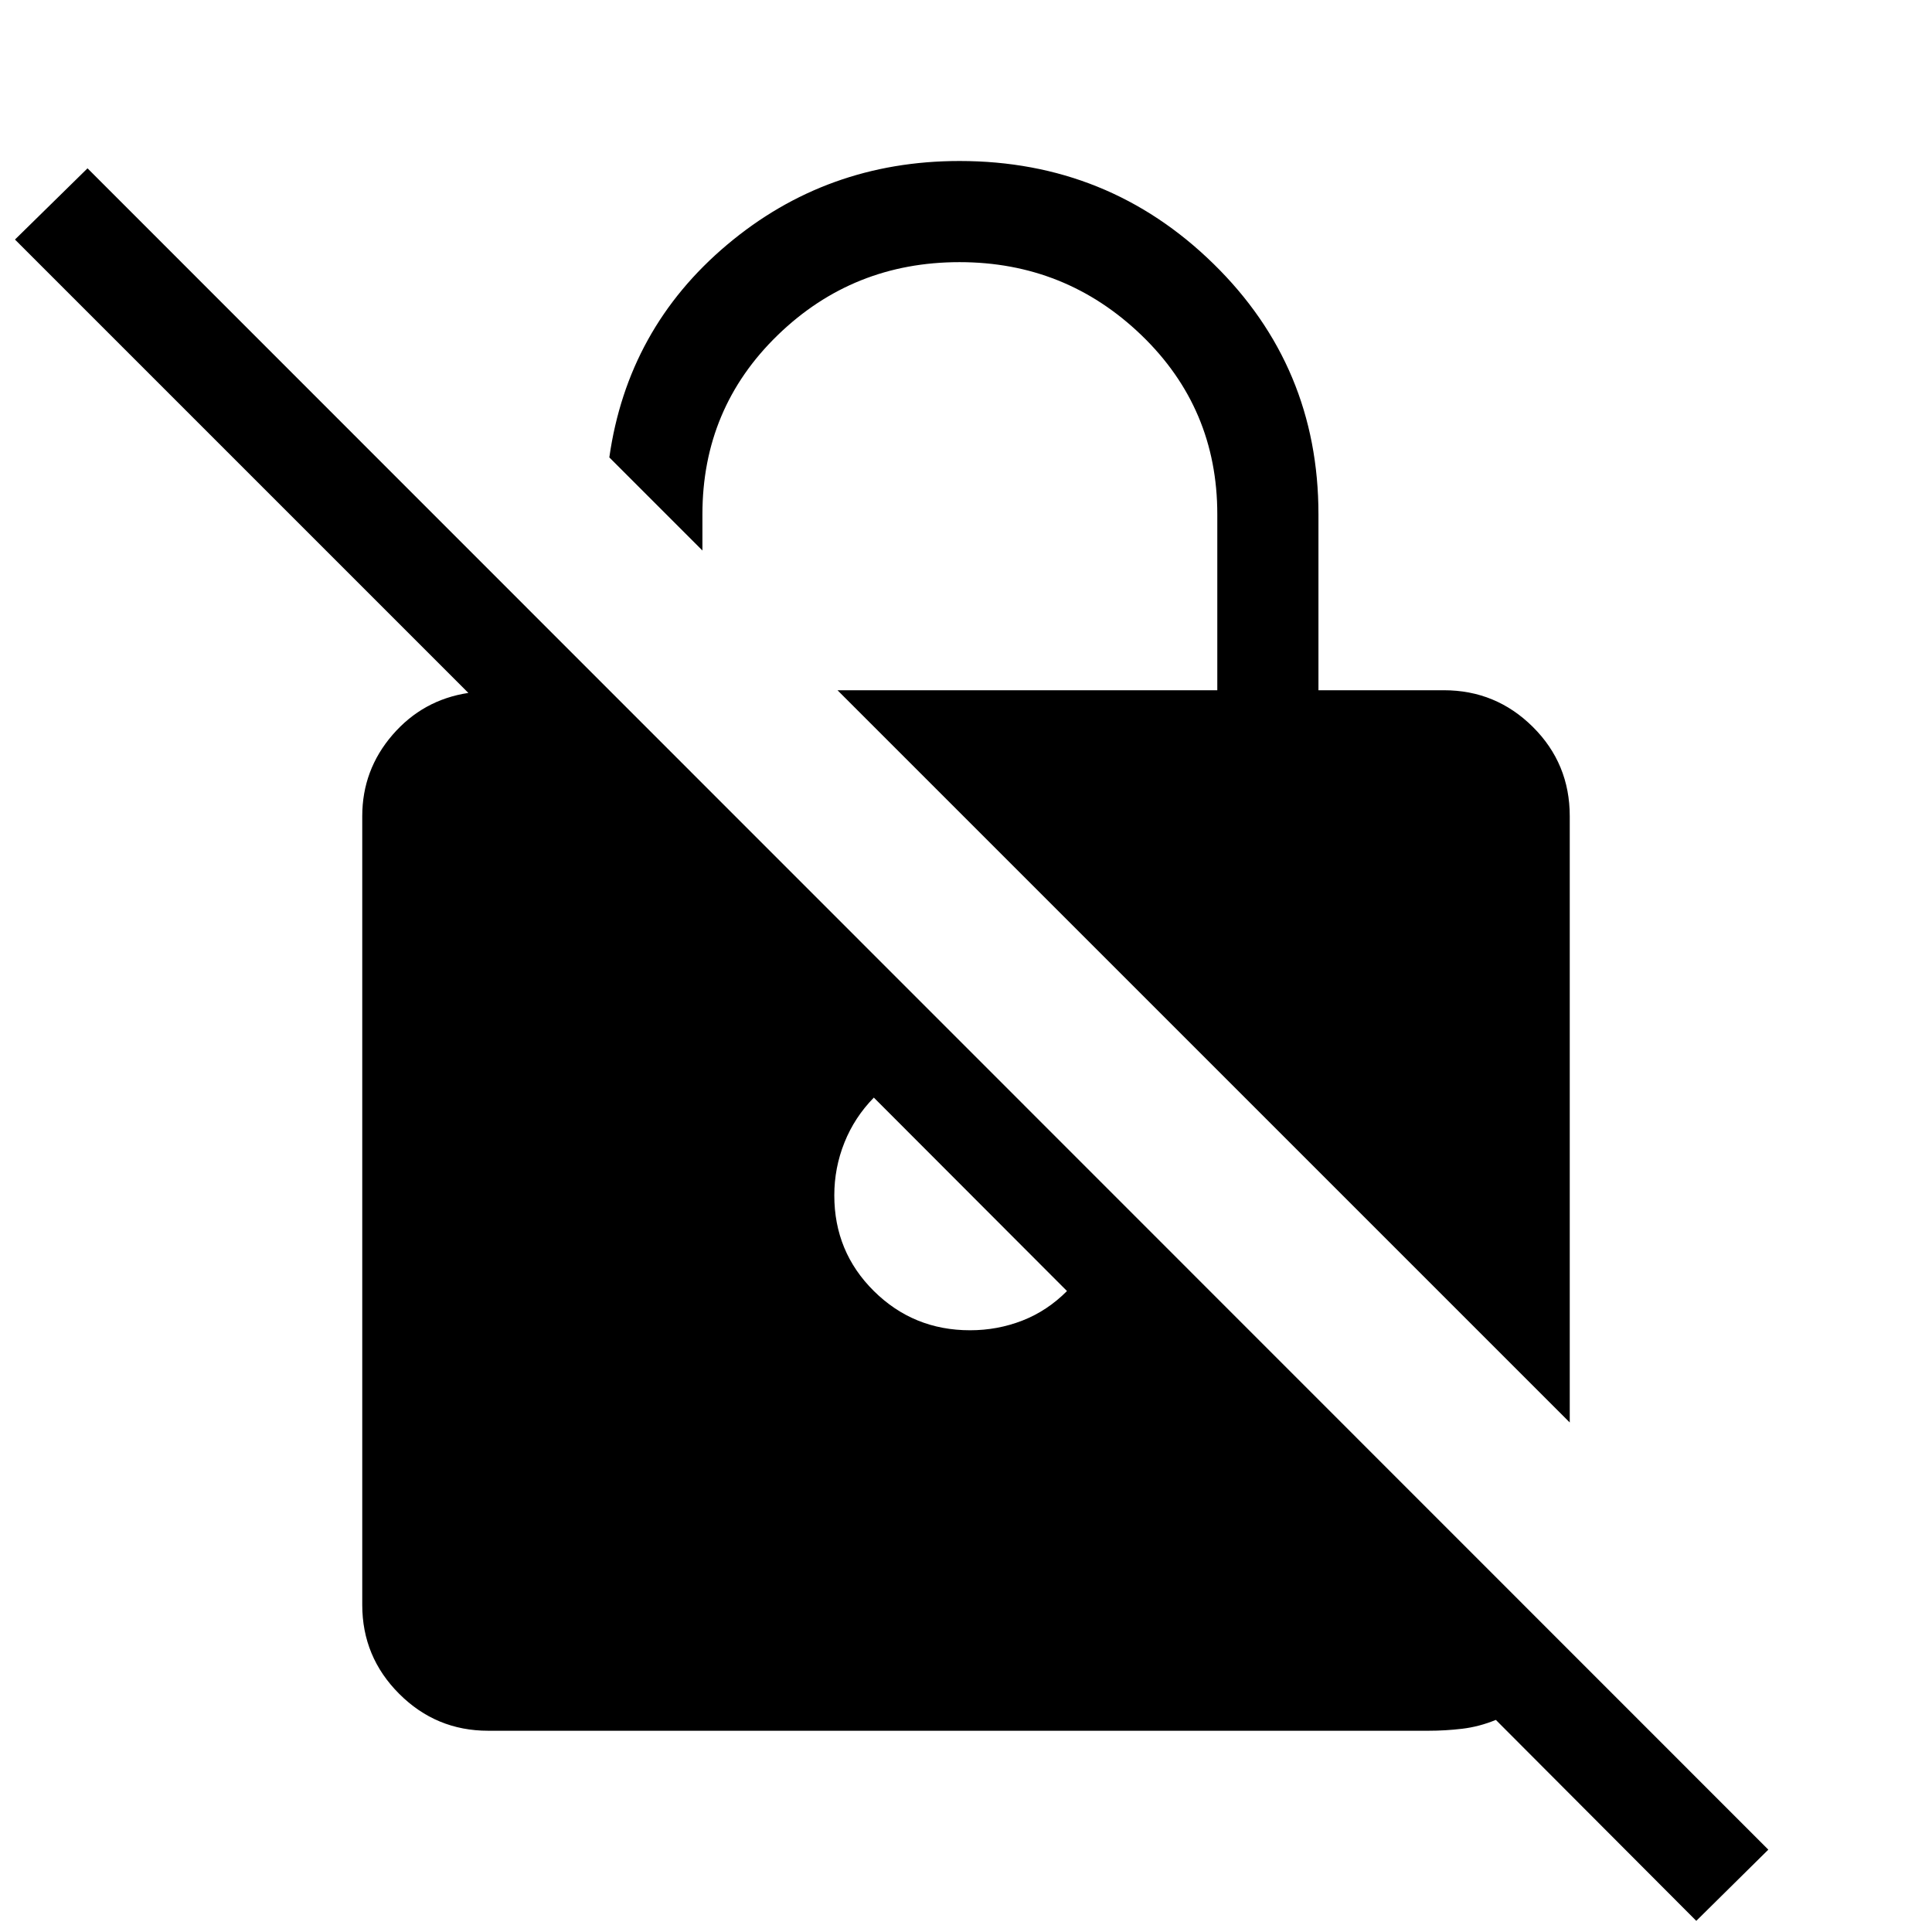 <svg xmlns="http://www.w3.org/2000/svg" height="40" viewBox="0 -960 960 960" width="40"><path d="M780-253.18 416.15-617.02h188.72v-87.44q0-52.69-37.7-88.99-37.71-36.29-90.4-36.29-52.95 0-90.35 36.29-37.39 36.3-37.39 88.99v18l-46.26-46.26q9.1-64.05 58.51-105.66Q410.69-880 476.77-880q73.97 0 126.16 51.05 52.2 51.05 52.2 124.49v87.44h62.31q25.87 0 44.21 18.21Q780-580.59 780-554.46v301.28ZM842.87-5.54l-99.59-99.85Q735-102 726.61-101q-8.38 1-16.87 1H242.56q-25.87 0-44.21-18.35Q180-136.69 180-162.56v-391.9q0-22.97 15.05-40.39 15.05-17.41 37.67-20.84L7.44-840.97l36.05-35.39L878.67-40.92l-35.8 35.38ZM434.21-414.61q-9.59 9.79-14.62 22.35-5.03 12.57-5.03 26.23 0 28.08 19.68 47.56Q453.92-299 482-299q13.67 0 26.03-4.82 12.35-4.82 22.15-14.67l-95.97-96.12Z"/></svg>